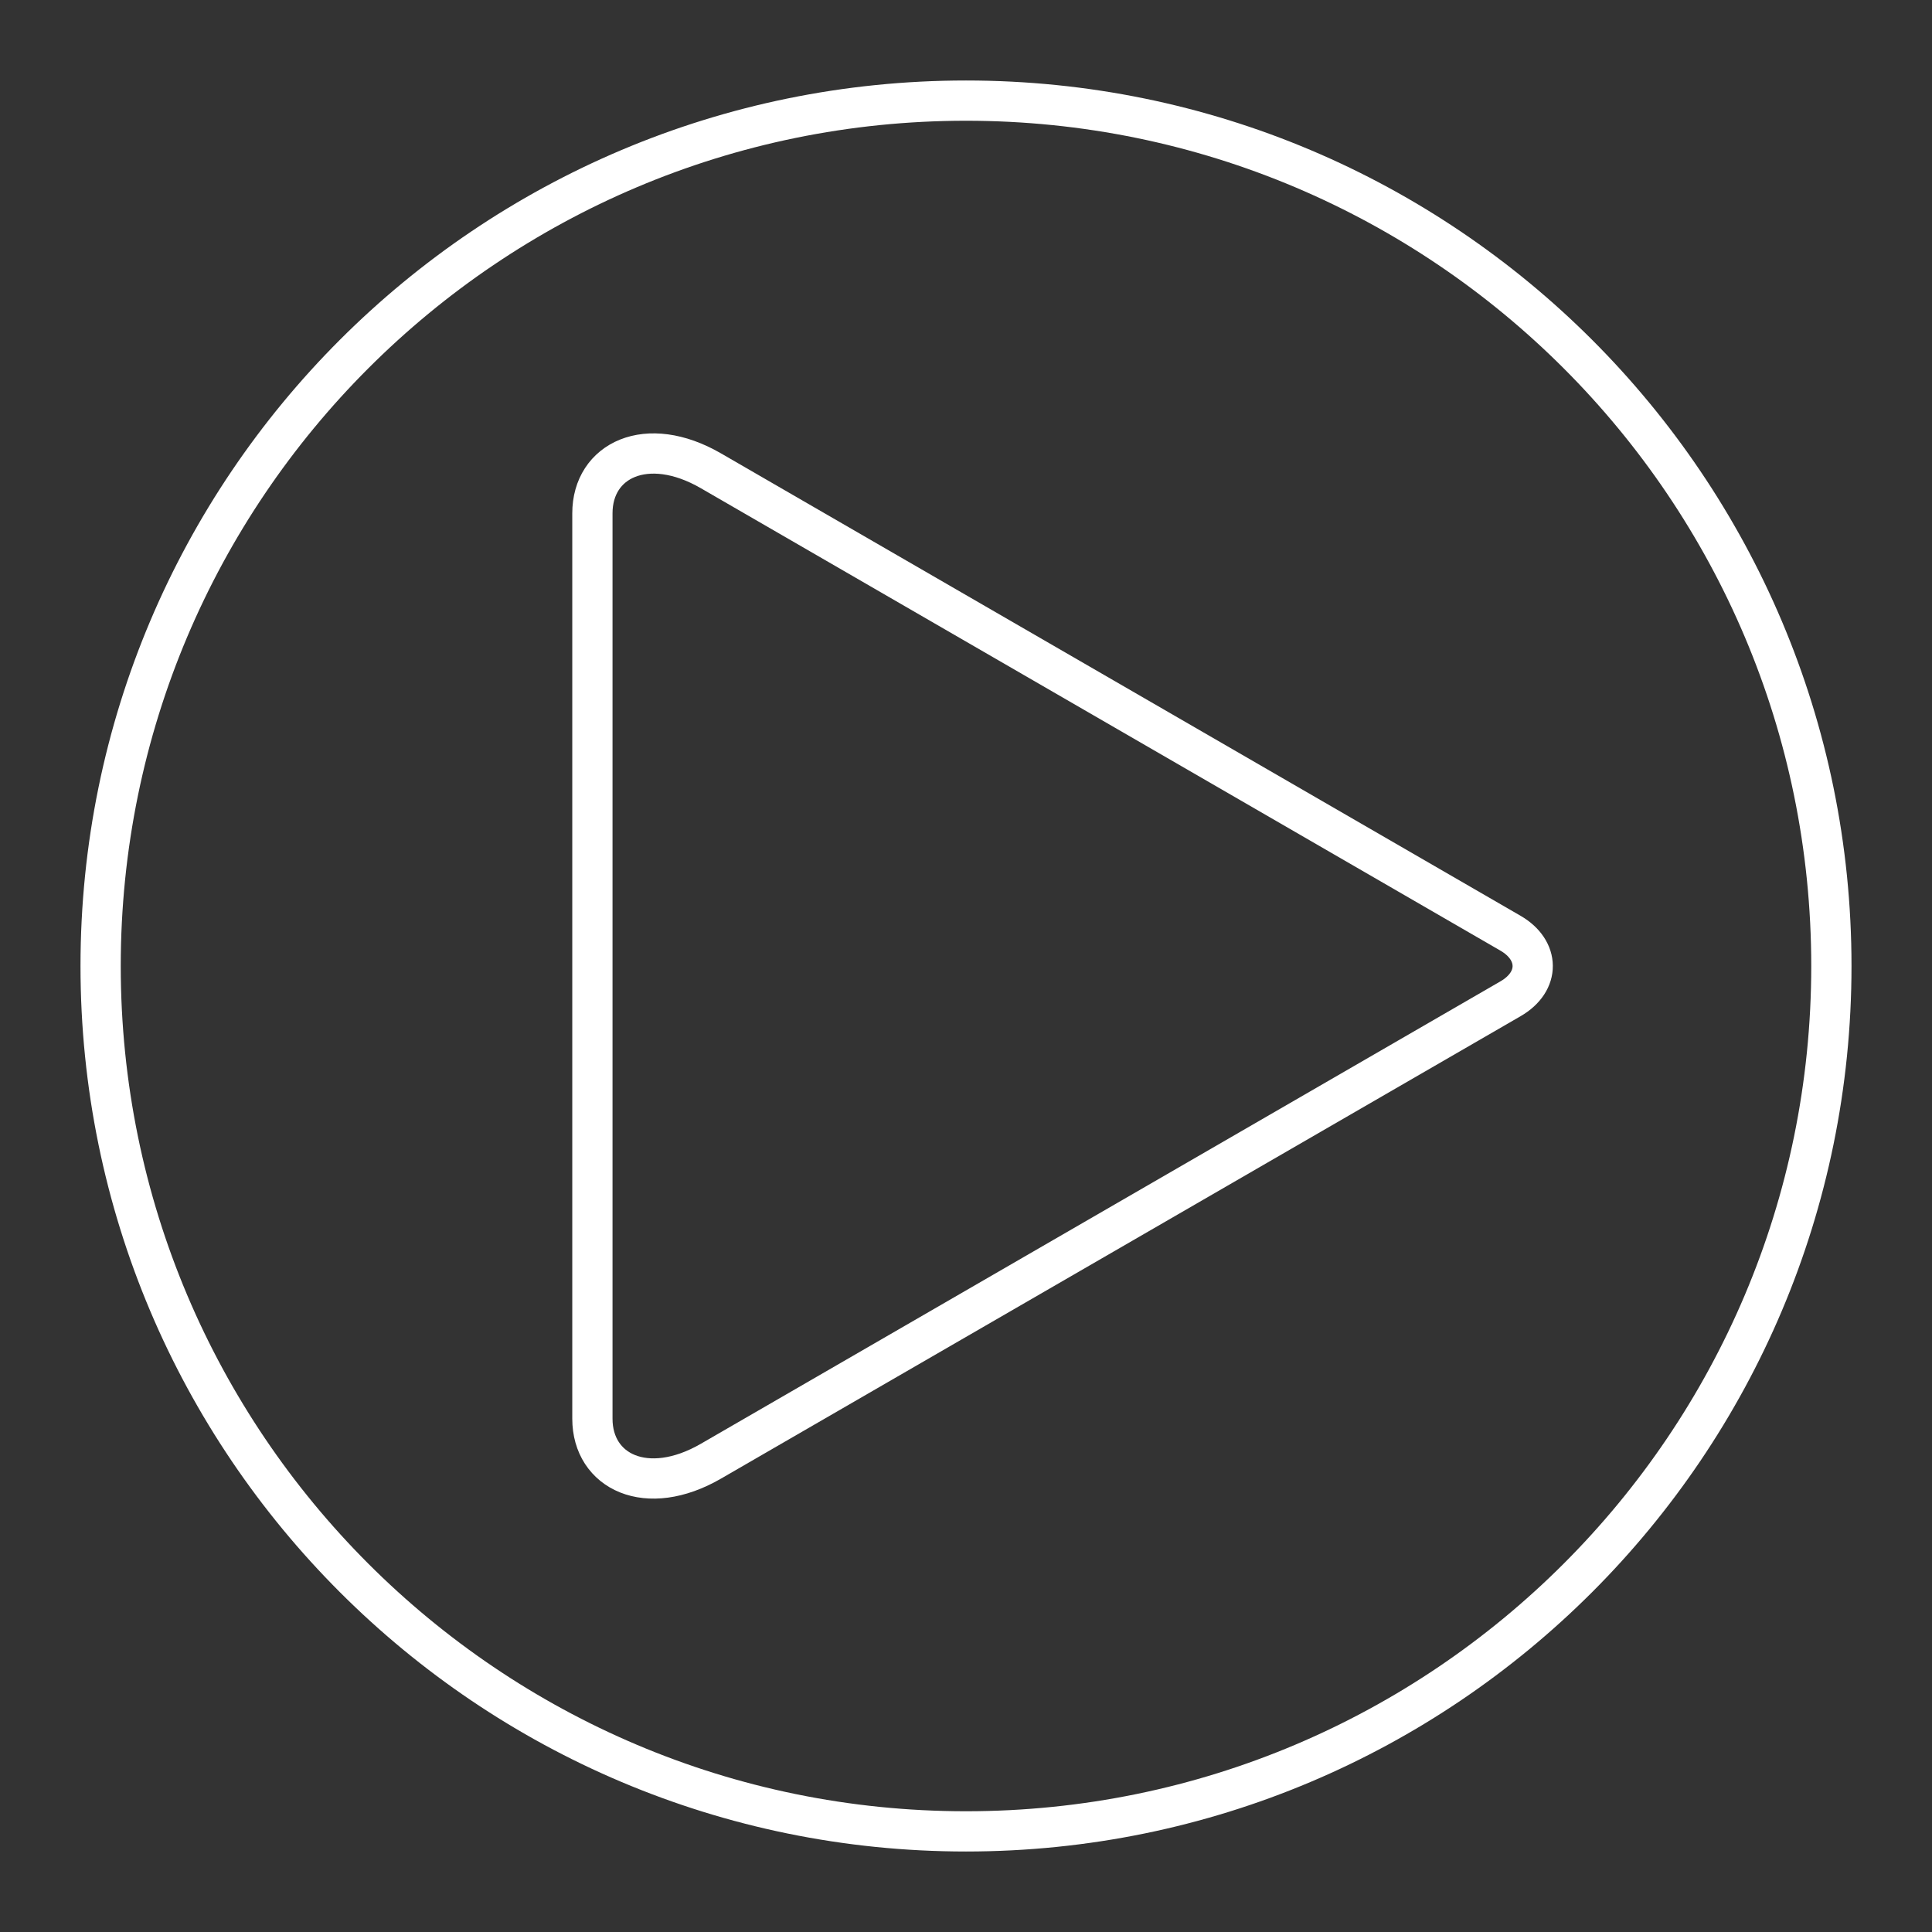 <svg xmlns="http://www.w3.org/2000/svg" xml:space="preserve" id="svg1" version="1.1" viewBox="0 0 48 48"><rect x="0" y="0" width="48" height="48" fill="#333333" stroke="none"/><defs id="defs1"><style id="style1">.a{fill:none;stroke:#fff;stroke-linecap:round;stroke-linejoin:round}</style></defs><path id="path57941" d="M45.5 24c0 11.874-9.626 21.5-21.5 21.5S2.5 35.874 2.5 24 12.126 2.5 24 2.5 45.5 12.126 45.5 24Z" style="fill:none;fill-opacity:0;stroke:#fff;stroke-width:1;stroke-linecap:round;stroke-linejoin:round;stroke-opacity:1"/><path id="path57909" d="M14.718 35.247c0 1.318 1.35 1.979 2.945 1.056l19.864-11.488c.747-.431.727-1.21 0-1.63L17.663 11.697c-1.594-.923-2.945-.262-2.945 1.056z" style="fill:none;fill-opacity:0;stroke:#fff;stroke-width:1;stroke-linecap:round;stroke-linejoin:round;stroke-opacity:1"/></svg>